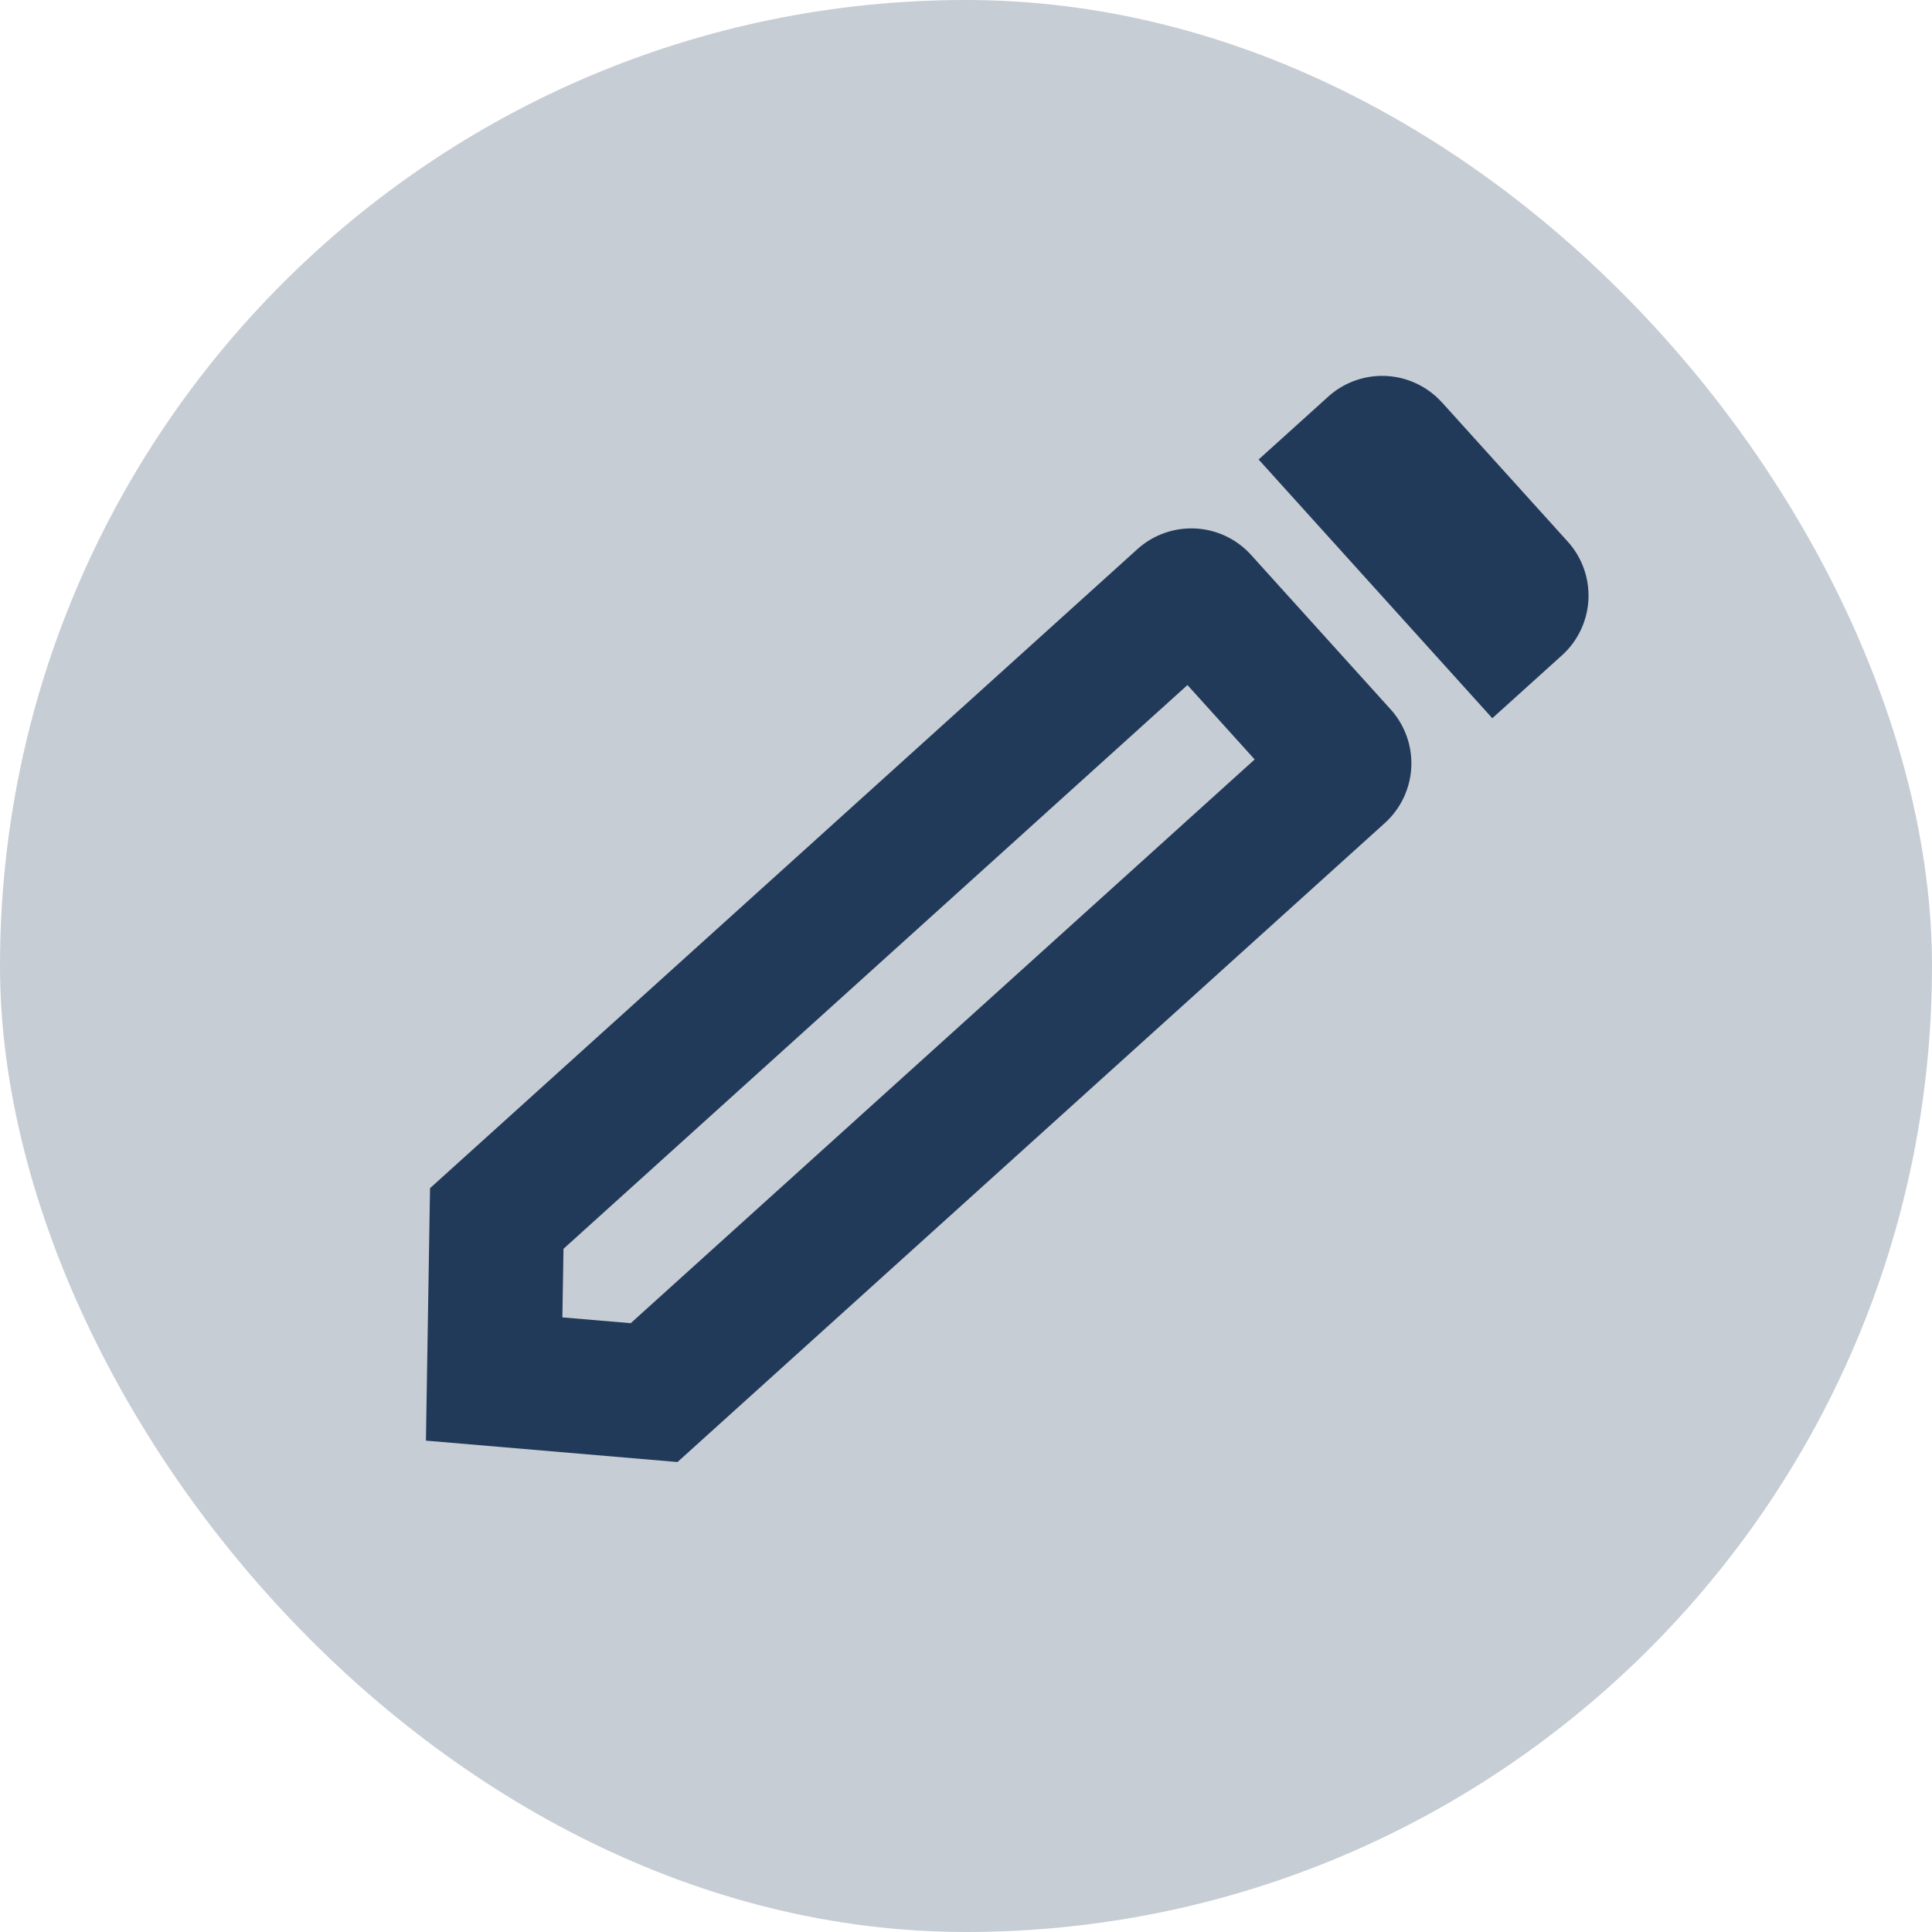 <svg width="24" height="24" viewBox="0 0 24 24" fill="none" xmlns="http://www.w3.org/2000/svg">
    <g clip-path="url(#a4d41fngva)" fill="#223A5A">
        <rect width="24" height="24" rx="2" fill-opacity=".25"/>
        <path fill-rule="evenodd" clip-rule="evenodd" d="M17.912 4.999a1 1 0 0 0-1.412-.072l-.865.781 2.903 3.214.865-.781a1 1 0 0 0 .072-1.413l-1.563-1.73zM7 15.513l7.751-7.003.835.924-7.751 7.003-.849-.072.014-.852zm-1.709 2.383 3.125.266 8.787-7.938a1 1 0 0 0 .071-1.413l-1.733-1.918a1 1 0 0 0-1.412-.071L5.342 14.76l-.051 3.135z"/>
    </g>
    <defs>
        <clipPath id="a4d41fngva">
            <rect width="24" height="24" rx="12" fill="#fff"/>
        </clipPath>
    </defs>
</svg>
